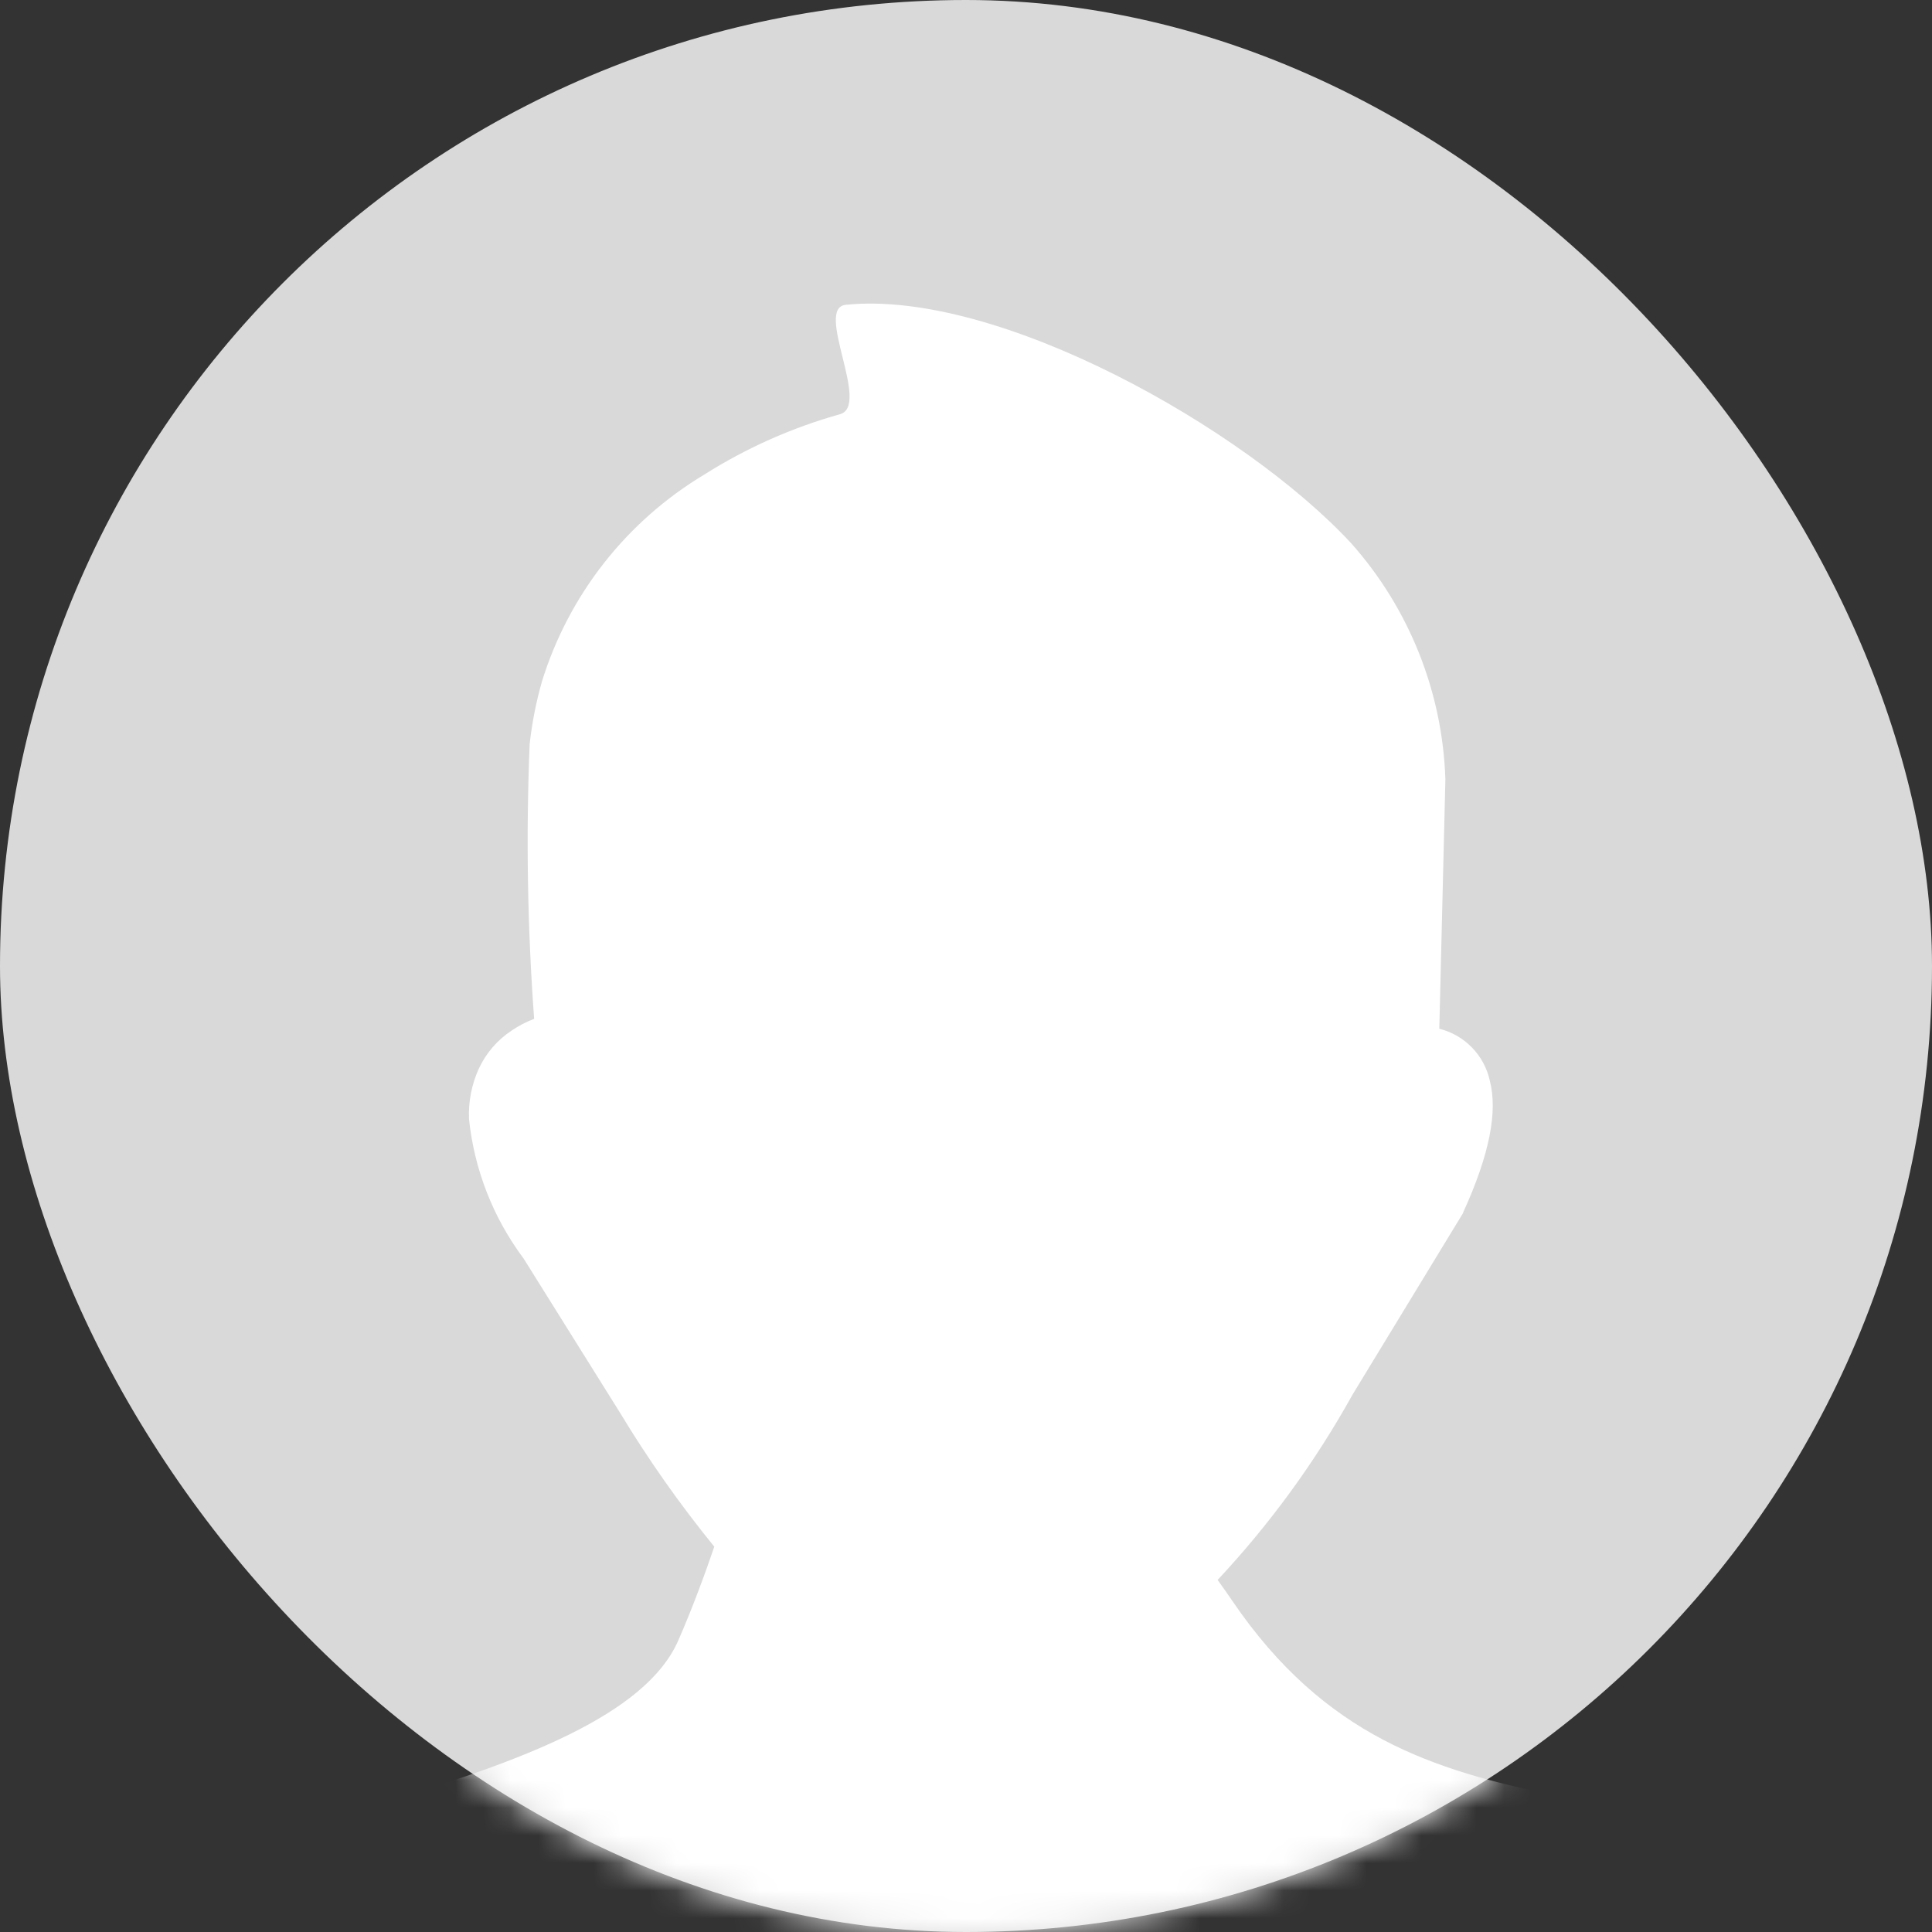 <svg width="70" height="70" viewBox="0 0 70 70" fill="none" xmlns="http://www.w3.org/2000/svg">
<rect x="0" y="0" width="70" height="70" fill="#333333" stroke="none"/>
<rect width="70" height="70" rx="35" fill="#D9D9D9"/>
<mask id="mask0_688_187" style="mask-type:alpha" maskUnits="userSpaceOnUse" x="0" y="0" width="70" height="70">
<rect width="70" height="70" rx="35" fill="#D9D9D9"/>
</mask>
<g mask="url(#mask0_688_187)">
<path d="M24.57 59.449C25.099 58.245 25.579 56.926 25.88 56.039C24.622 54.494 23.475 52.862 22.446 51.157L18.971 45.598C17.868 44.123 17.184 42.377 16.993 40.545C16.967 39.921 17.087 39.299 17.343 38.73C17.604 38.163 18.018 37.681 18.539 37.338C18.793 37.165 19.066 37.023 19.353 36.915C19.11 33.603 19.056 30.28 19.19 26.962C19.275 26.191 19.425 25.429 19.638 24.684C20.609 21.55 22.701 18.885 25.514 17.197C27.04 16.231 28.698 15.494 30.437 15.007C31.552 14.69 29.501 11.166 30.641 11.044C36.166 10.475 45.102 15.52 48.959 19.687C51.061 22.052 52.267 25.078 52.369 28.24L52.149 37.273C52.6 37.386 53.011 37.622 53.334 37.956C53.658 38.289 53.882 38.707 53.98 39.161C54.265 40.268 53.98 41.806 53.02 43.914C53.01 43.955 52.99 43.994 52.963 44.028L49 50.538C47.653 52.965 46.014 55.217 44.117 57.244C44.304 57.504 44.483 57.757 44.654 58.009C51.368 67.864 60.426 62.794 70.956 70.509L70.647 70.924V81.357H-1V70.639H-0.805C-0.72 70.422 -0.558 70.245 -0.349 70.142C6.471 66.188 22.193 64.845 24.57 59.449Z" fill="white"/>
</g>
</svg>
